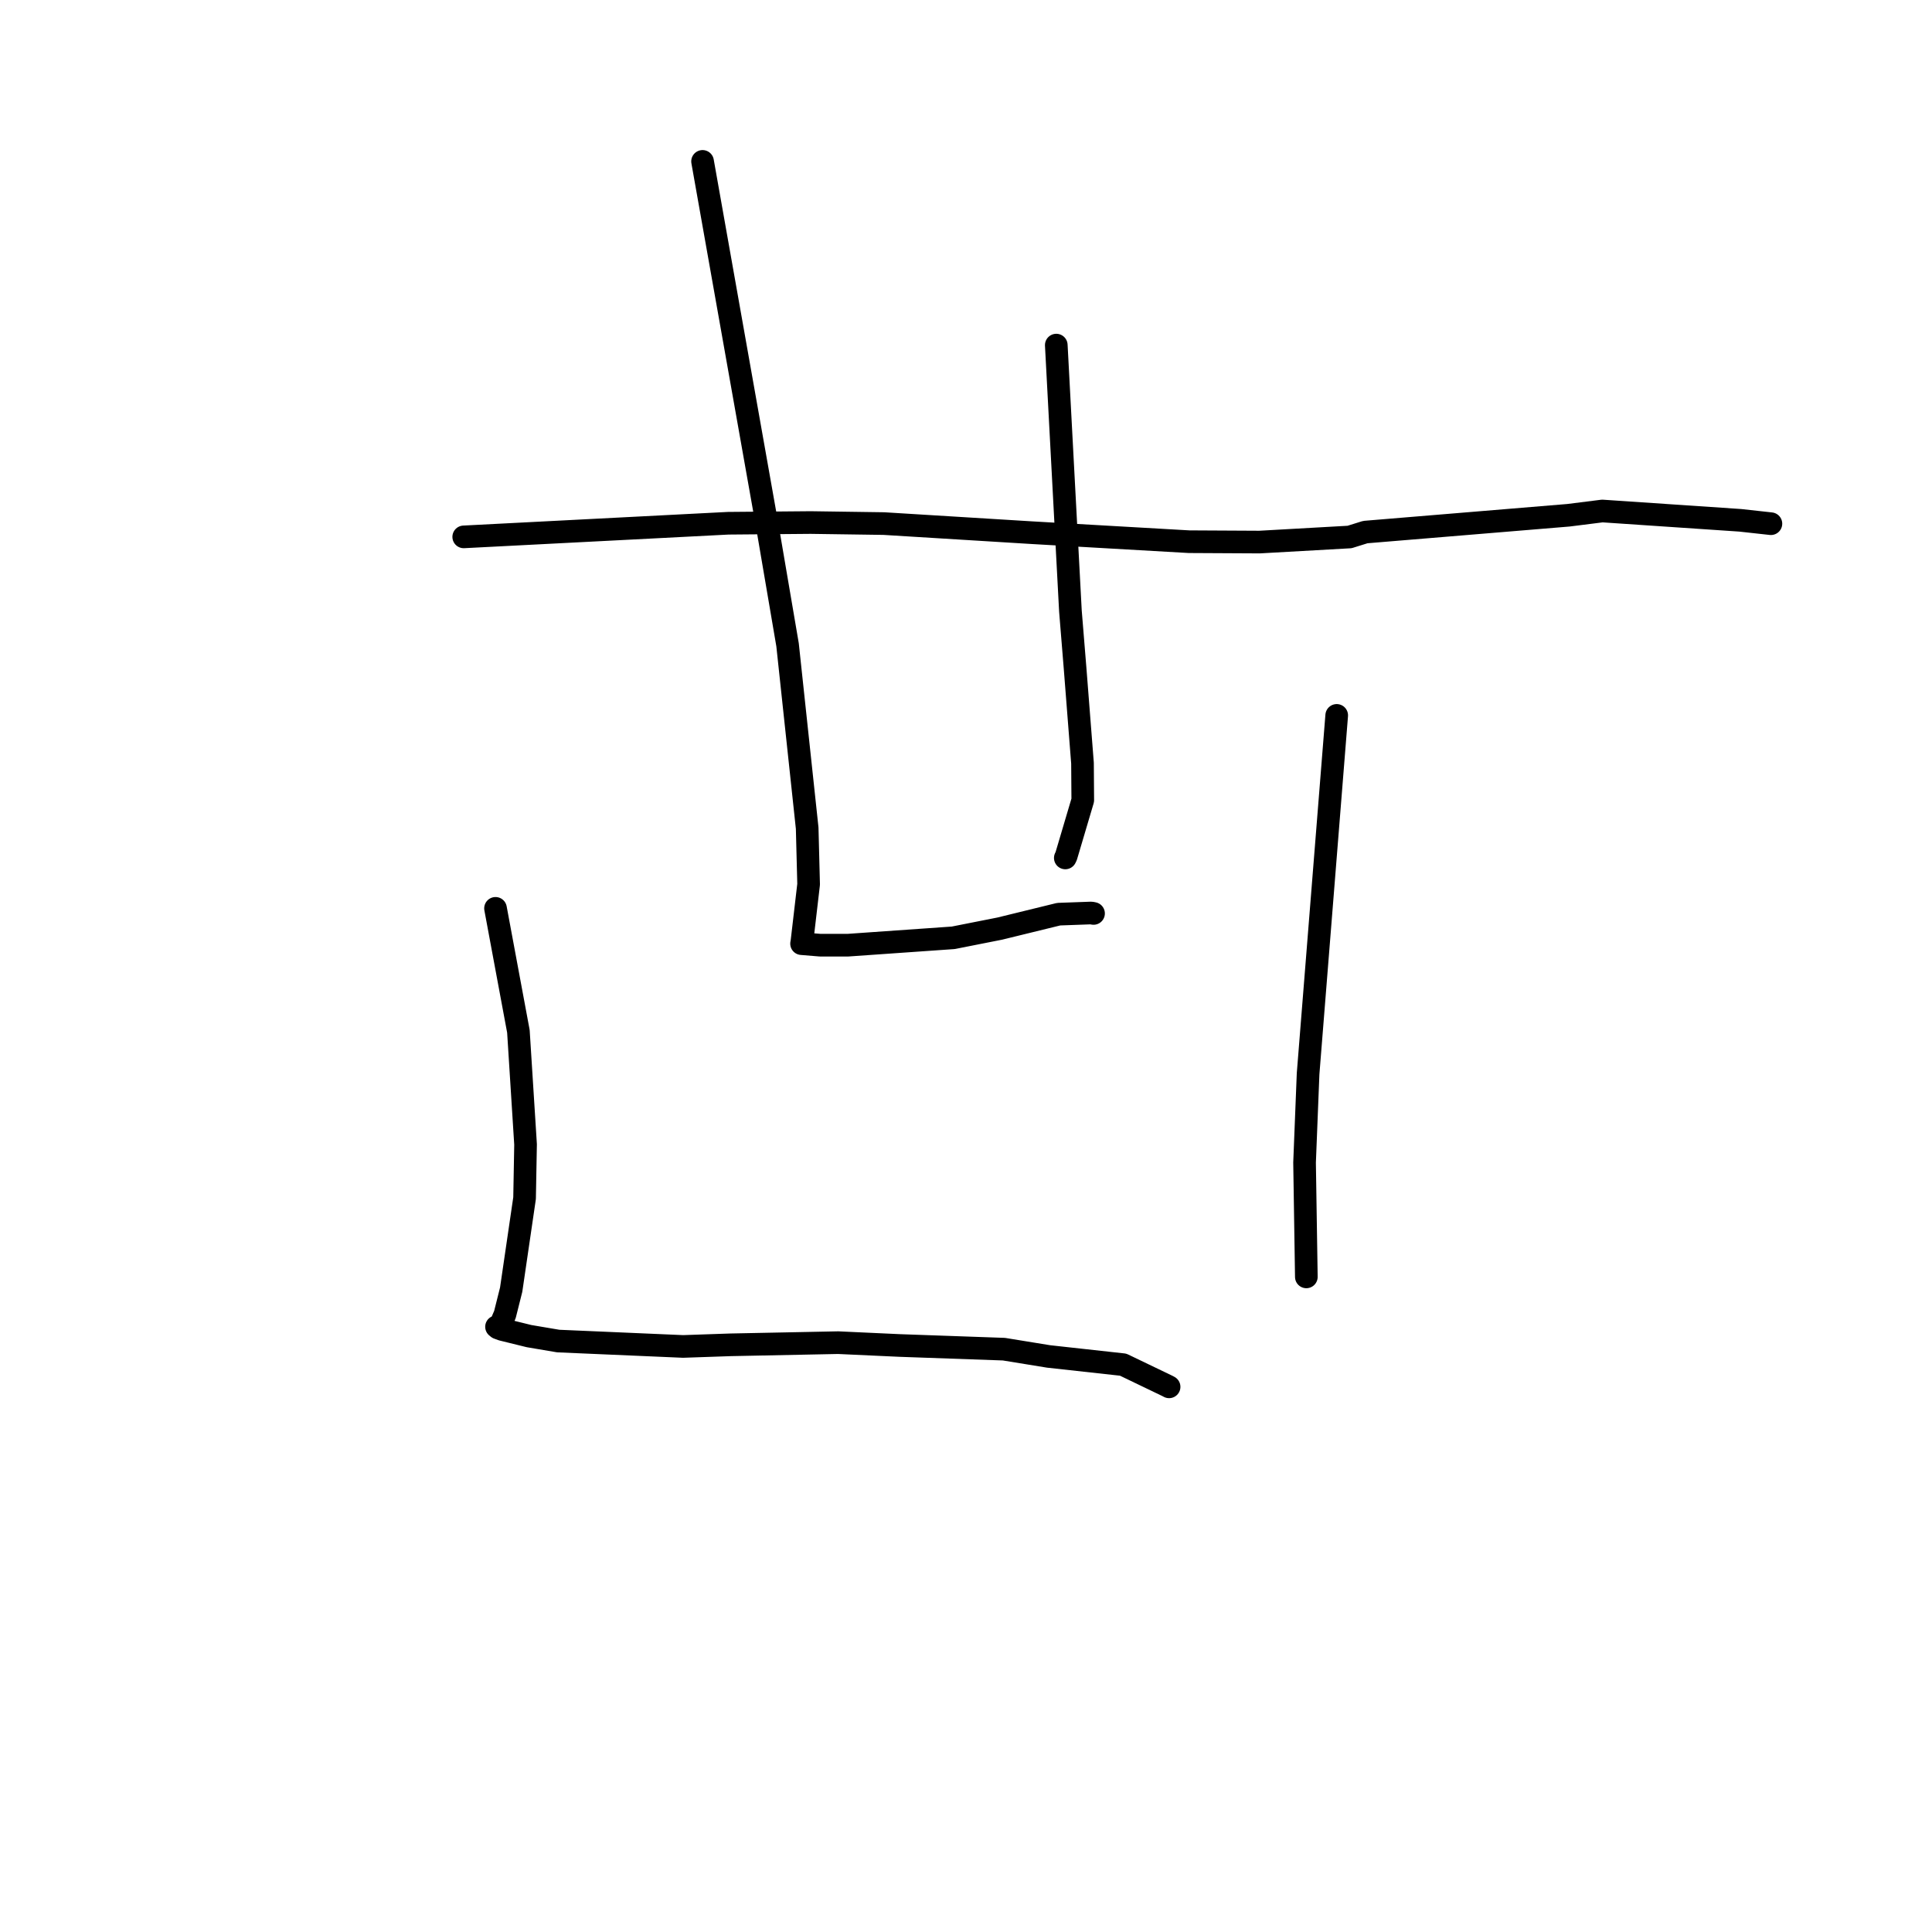 <?xml version="1.0" standalone="no"?>
    <svg width="256" height="256" xmlns="http://www.w3.org/2000/svg" version="1.1">
    <polyline stroke="black" stroke-width="3" stroke-linecap="round" fill="transparent" stroke-linejoin="round" points="61.446 71.139 78.969 70.236 96.492 69.333 107.419 69.239 117.109 69.377 136.72 70.583 157.563 71.778 166.891 71.827 178.824 71.155 180.913 70.503 207.819 68.275 211.871 67.766 212.316 67.71 212.32 67.71 230.597 68.945 234.655 69.392 " />
        <polyline stroke="black" stroke-width="3" stroke-linecap="round" fill="transparent" stroke-linejoin="round" points="93.093 21.385 97.429 45.817 101.764 70.25 104.356 85.441 106.955 109.736 107.146 117.175 106.263 124.735 106.217 125.009 106.212 125.037 106.212 125.039 106.212 125.039 106.211 125.039 106.211 125.039 108.657 125.241 112.34 125.243 126.31 124.264 132.467 123.046 140.282 121.133 144.598 120.976 144.9 121.036 " />
        <polyline stroke="black" stroke-width="3" stroke-linecap="round" fill="transparent" stroke-linejoin="round" points="139.963 45.728 140.9 63.355 141.838 80.983 142.455 88.565 143.437 101.131 143.472 106.032 141.276 113.438 141.158 113.681 " />
        <polyline stroke="black" stroke-width="3" stroke-linecap="round" fill="transparent" stroke-linejoin="round" points="65.658 120.361 67.174 128.509 68.691 136.657 69.639 151.643 69.509 158.76 67.734 170.879 66.907 174.175 66.253 175.7 66.235 175.743 65.894 175.763 65.841 175.785 65.791 175.805 65.984 175.961 66.533 176.163 70.097 177.041 73.969 177.696 90.516 178.411 96.803 178.195 111.055 177.909 119.211 178.284 133.024 178.772 138.941 179.735 148.824 180.825 154.706 183.653 154.911 183.764 " />
        <polyline stroke="black" stroke-width="3" stroke-linecap="round" fill="transparent" stroke-linejoin="round" points="177.121 94.793 175.225 118.534 173.329 142.275 172.861 154.051 173.076 167.818 173.097 169.195 " />
        </svg>
